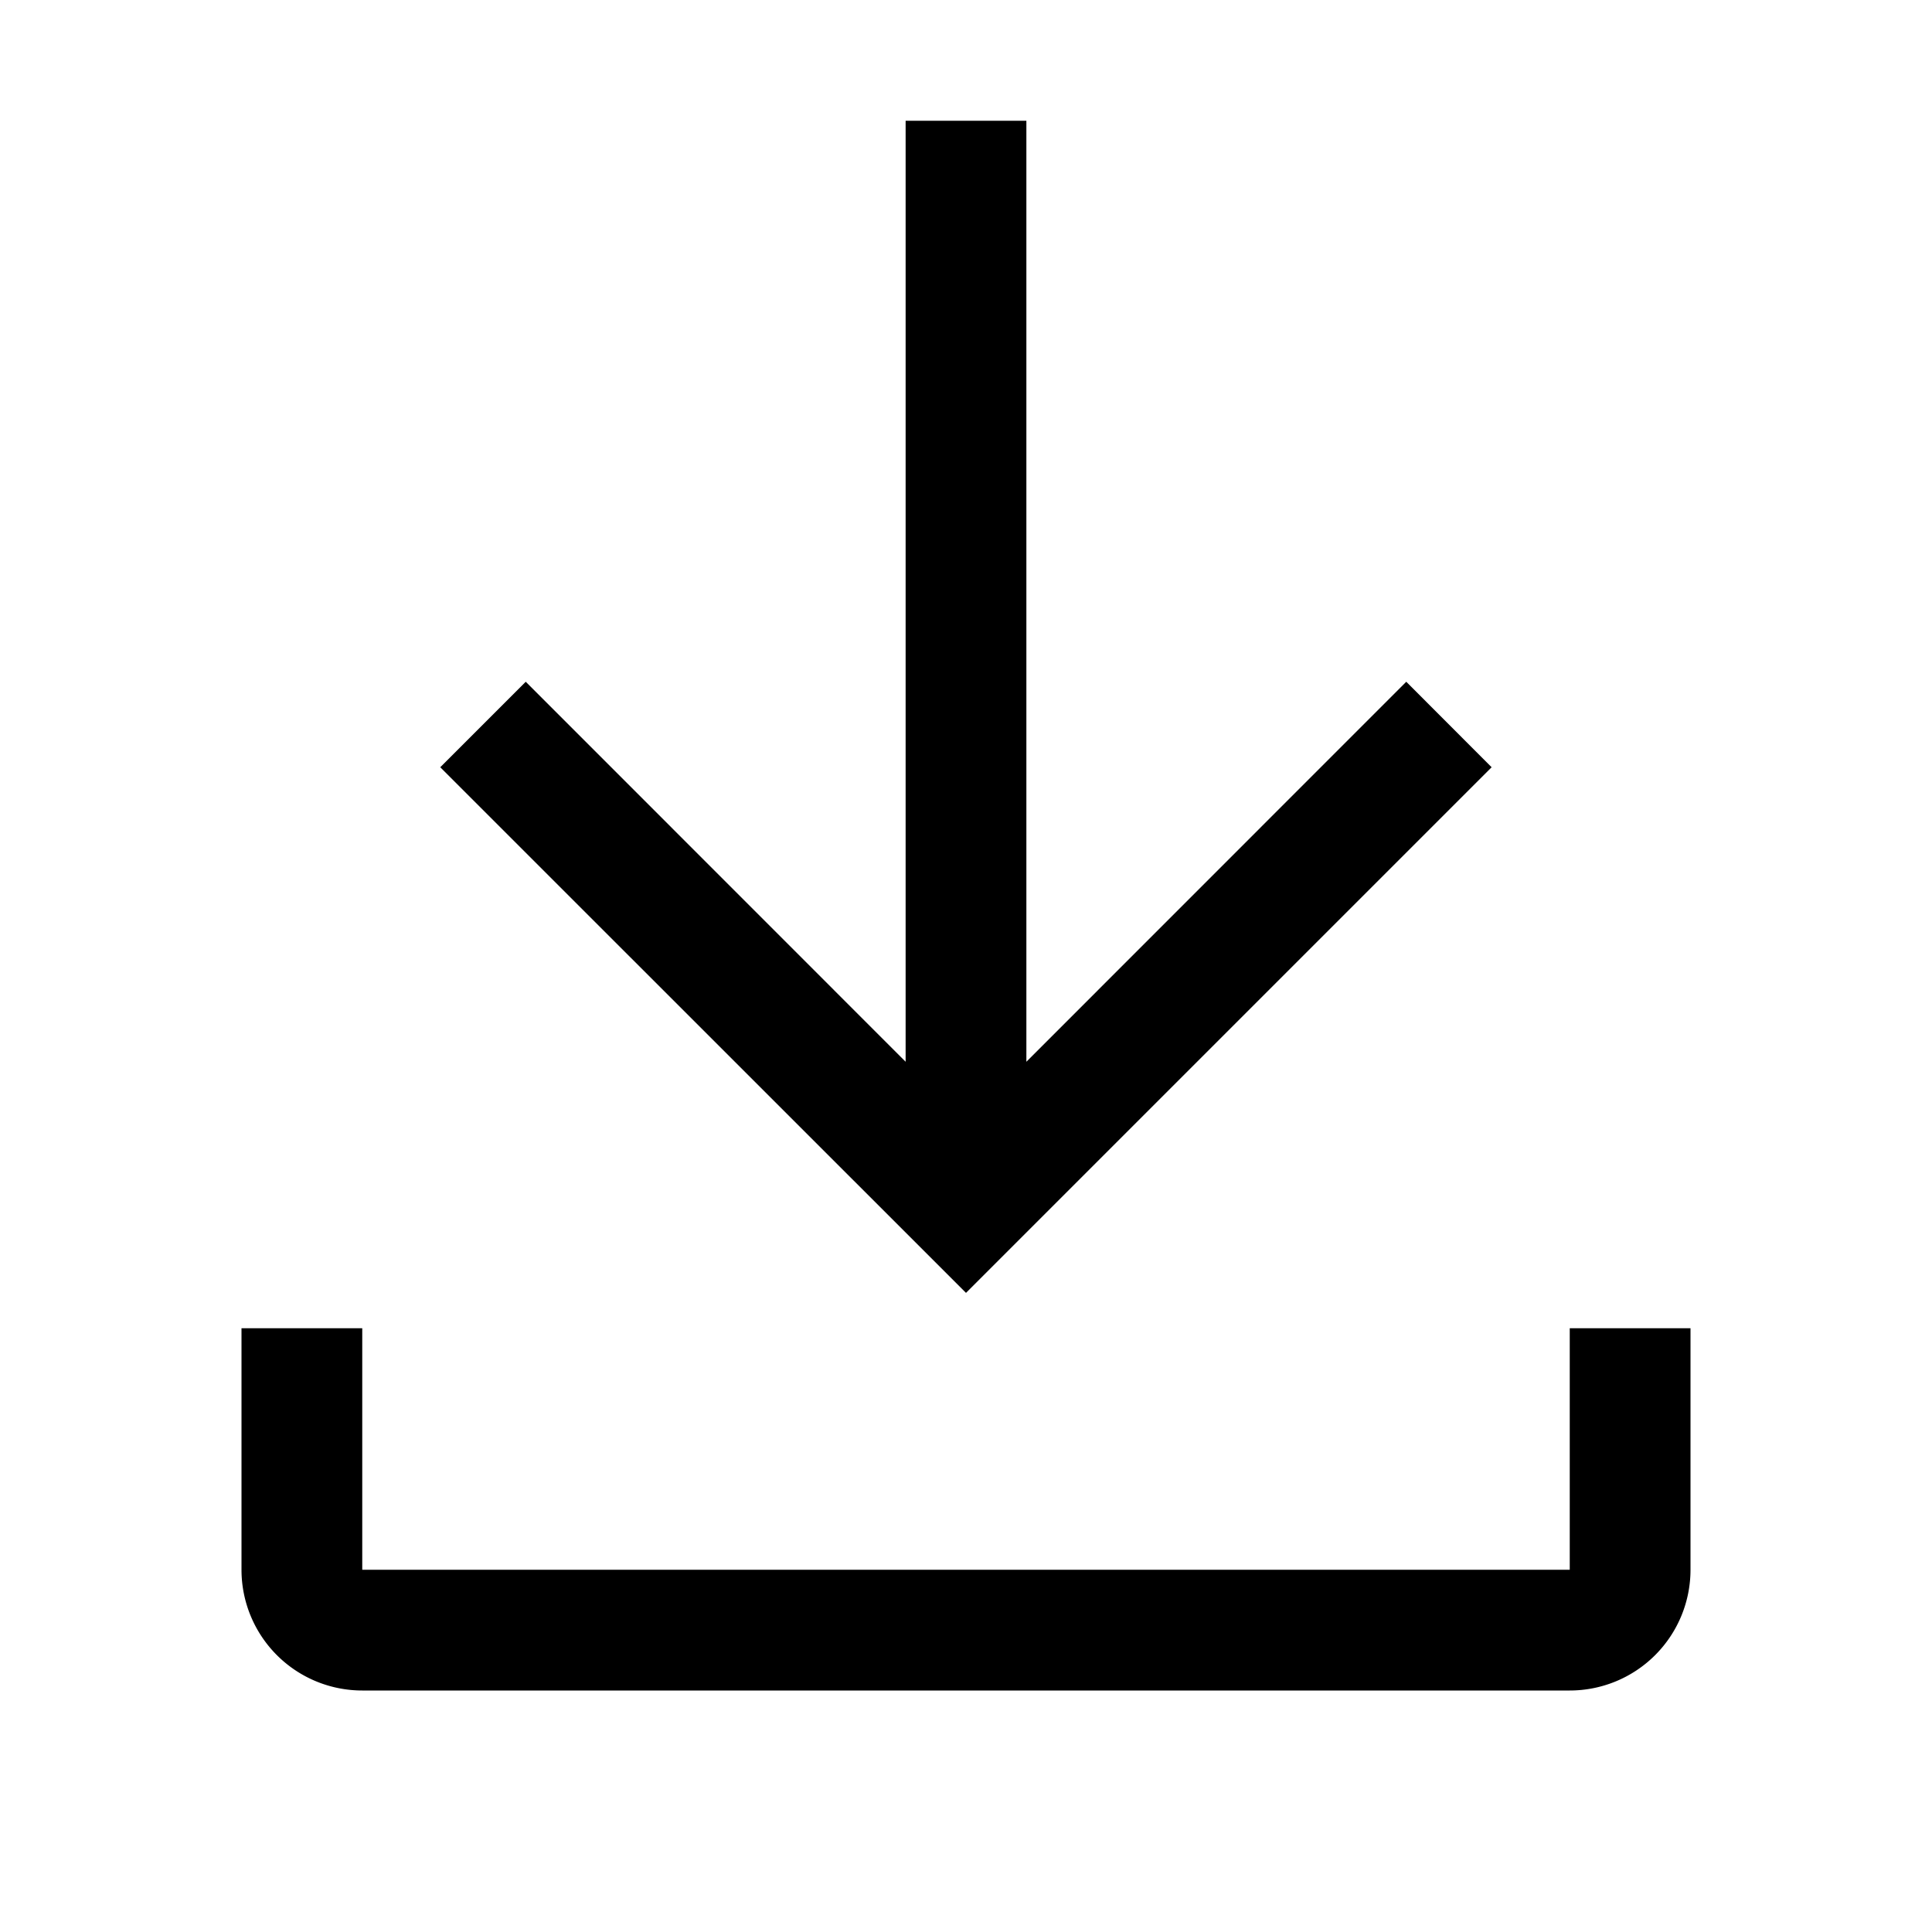 <svg xmlns="http://www.w3.org/2000/svg" width="16" height="16" viewBox="0 0 16 16">
  <path d="M3 13h10v-2h1v2a1 1 0 0 1-1 1H3a1 1 0 0 1-1-1v-2h1v2ZM8.5 1v7.793l3.146-3.147.707.708L8 10.707 3.646 6.354l.708-.708L7.5 8.793V1h1Z"/>
</svg>
